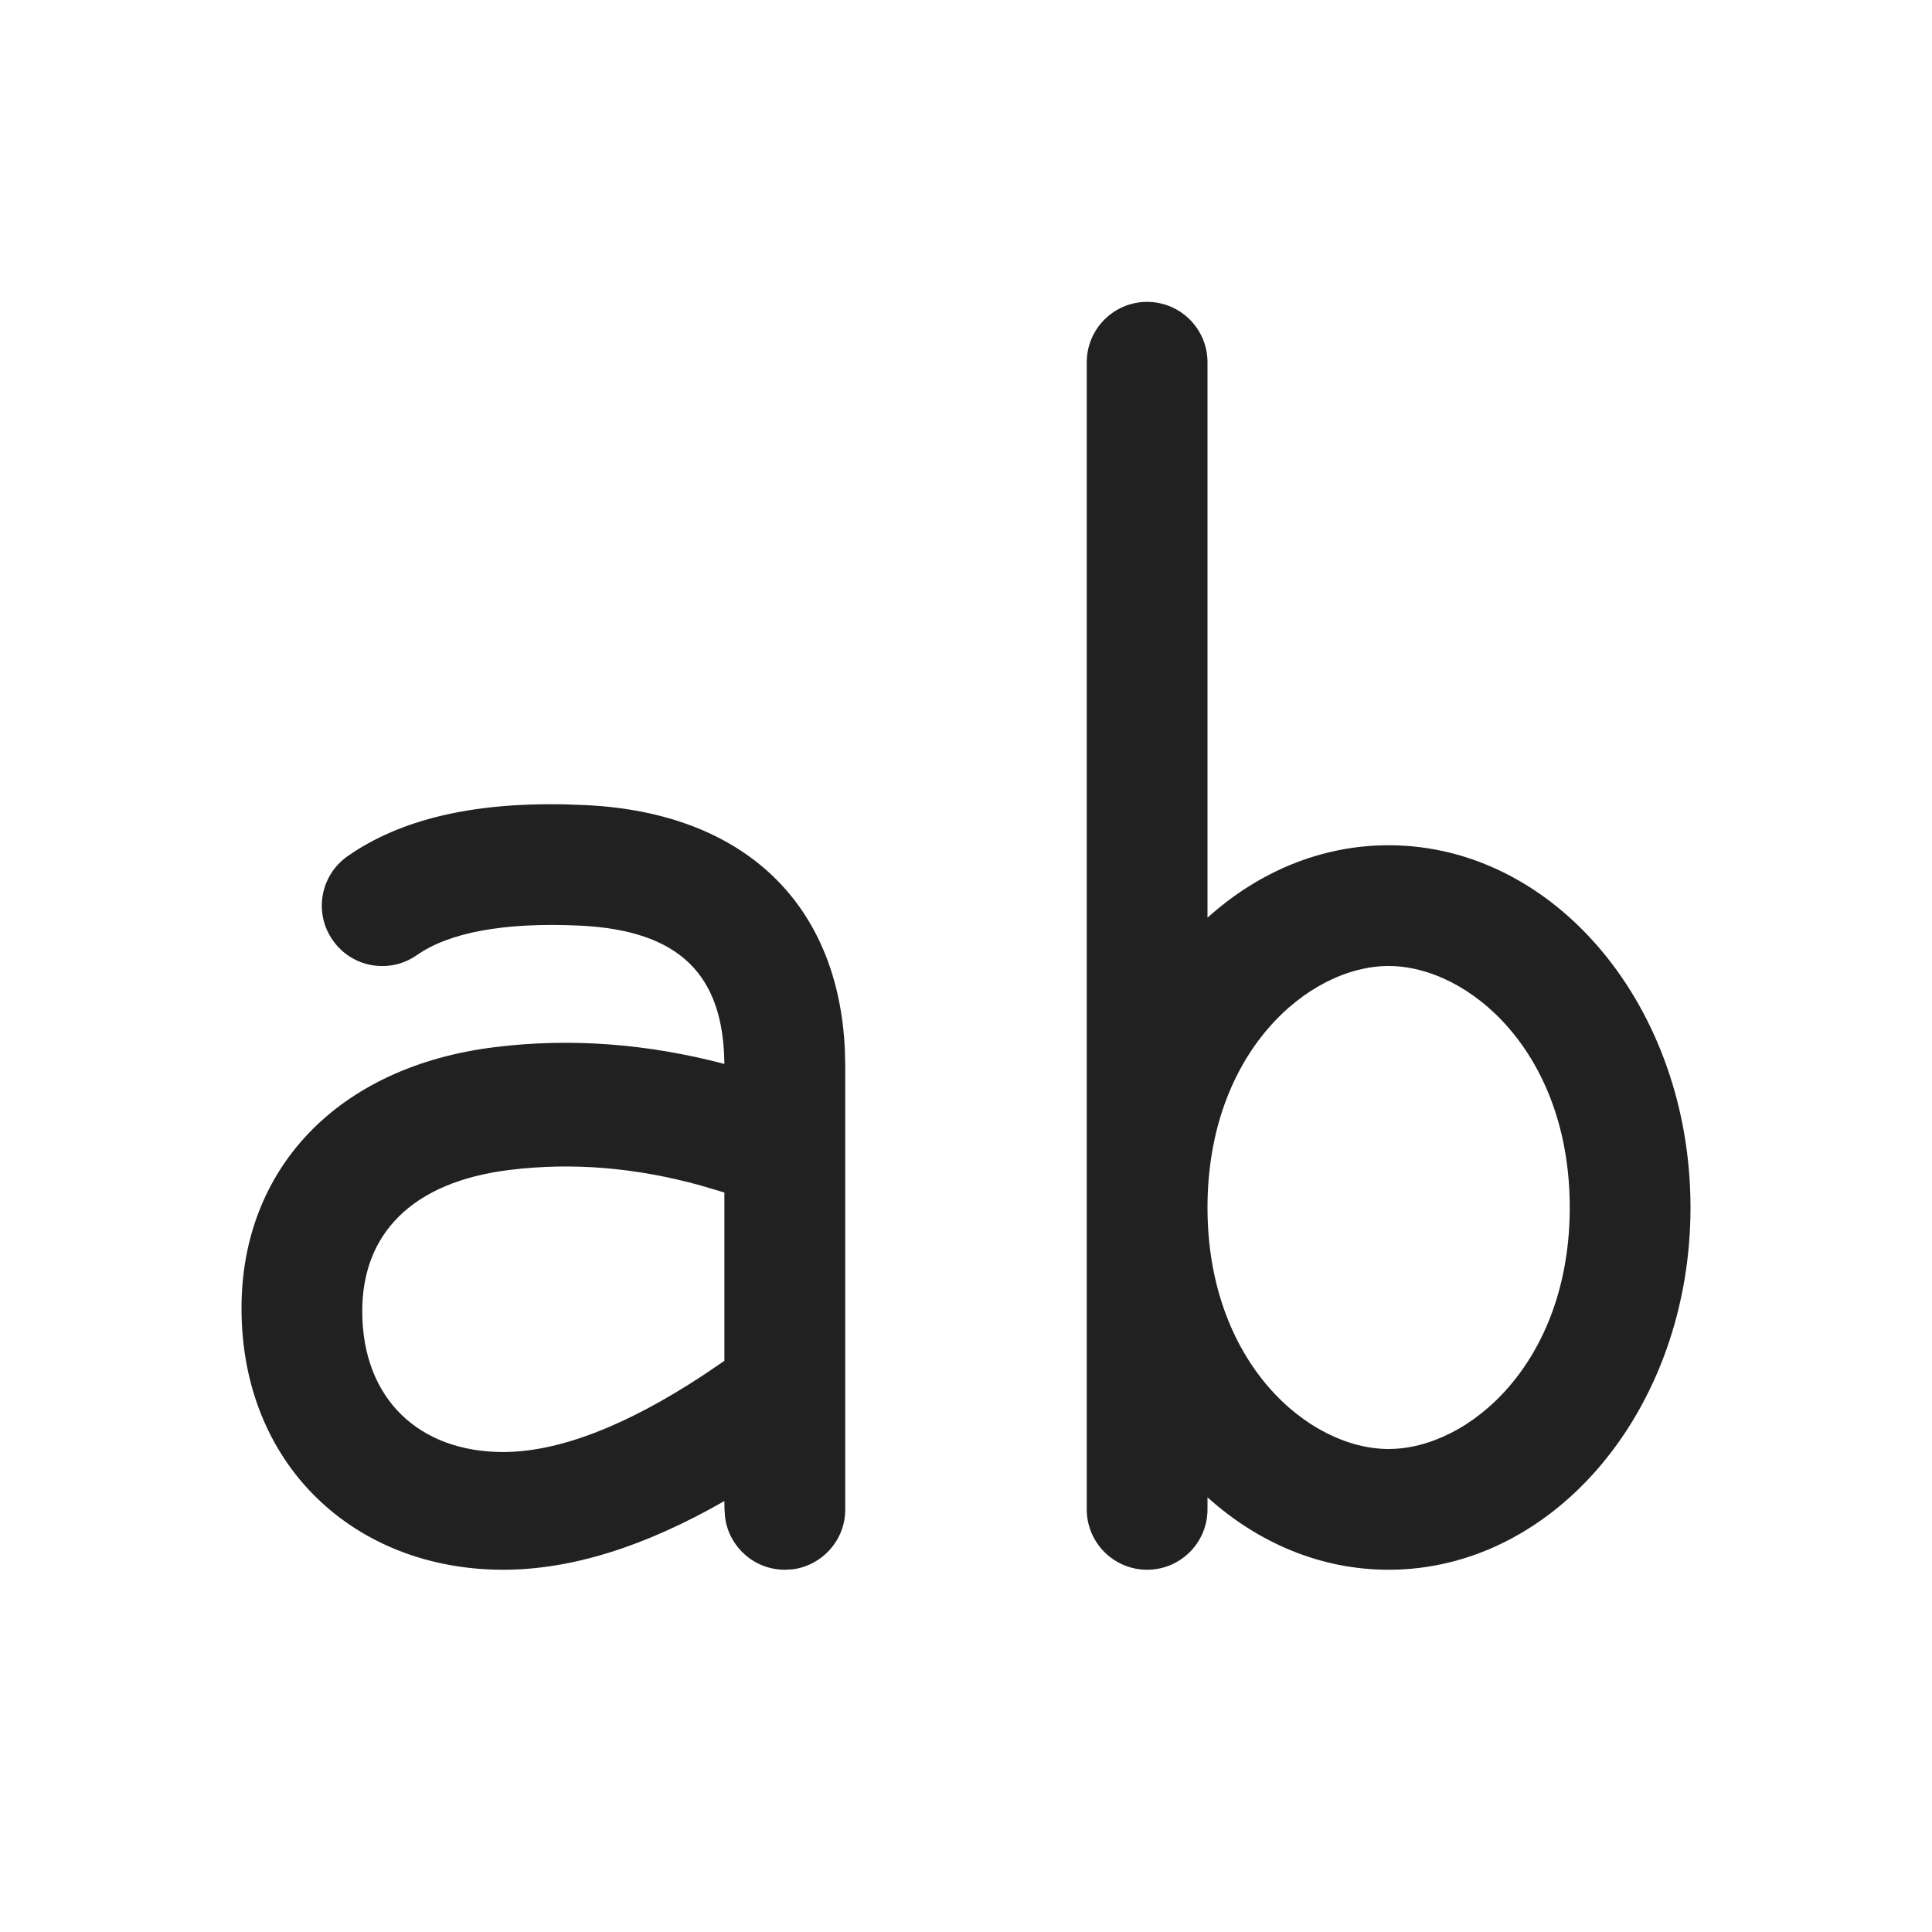 <svg viewBox="0 0 16 16" fill="none" xmlns="http://www.w3.org/2000/svg" height="1em" width="1em">
  <path d="M9.5 2.5C9.776 2.5 10 2.724 10 3V7.6C10.418 7.223 10.937 7 11.5 7C12.881 7 14 8.343 14 10C14 11.657 12.881 13 11.5 13C10.937 13 10.418 12.777 10 12.4V12.5C10 12.776 9.776 13 9.5 13C9.224 13 9 12.776 9 12.5V3C9 2.724 9.224 2.5 9.5 2.5ZM11.5 12C12.165 12 13 11.283 13 10C13 8.717 12.165 8 11.5 8C10.835 8 10 8.717 10 10C10 11.283 10.835 12 11.5 12ZM6.997 8.697L7 8.834L7 12.509C6.996 12.758 6.809 12.963 6.568 12.996L6.5 13C6.247 13 6.038 12.812 6.005 12.568L6 12.5L5.999 12.431C5.341 12.808 4.732 13 4.167 13C2.941 13 2 12.137 2 10.834C2 9.684 2.792 8.83 4.106 8.671C4.728 8.595 5.36 8.643 5.999 8.811C5.992 8.072 5.628 7.707 4.809 7.666C4.167 7.635 3.716 7.725 3.452 7.91C3.226 8.068 2.914 8.014 2.756 7.787C2.597 7.561 2.652 7.25 2.878 7.091C3.317 6.784 3.914 6.647 4.667 6.661L4.858 6.668C6.165 6.733 6.943 7.485 6.997 8.697ZM5.797 9.816C5.259 9.668 4.737 9.626 4.227 9.688C3.405 9.787 3 10.224 3 10.858C3 11.589 3.475 12.025 4.167 12.025C4.62 12.025 5.179 11.815 5.834 11.382L5.999 11.27V9.876L5.797 9.816Z" fill="#212121"/>
</svg>
